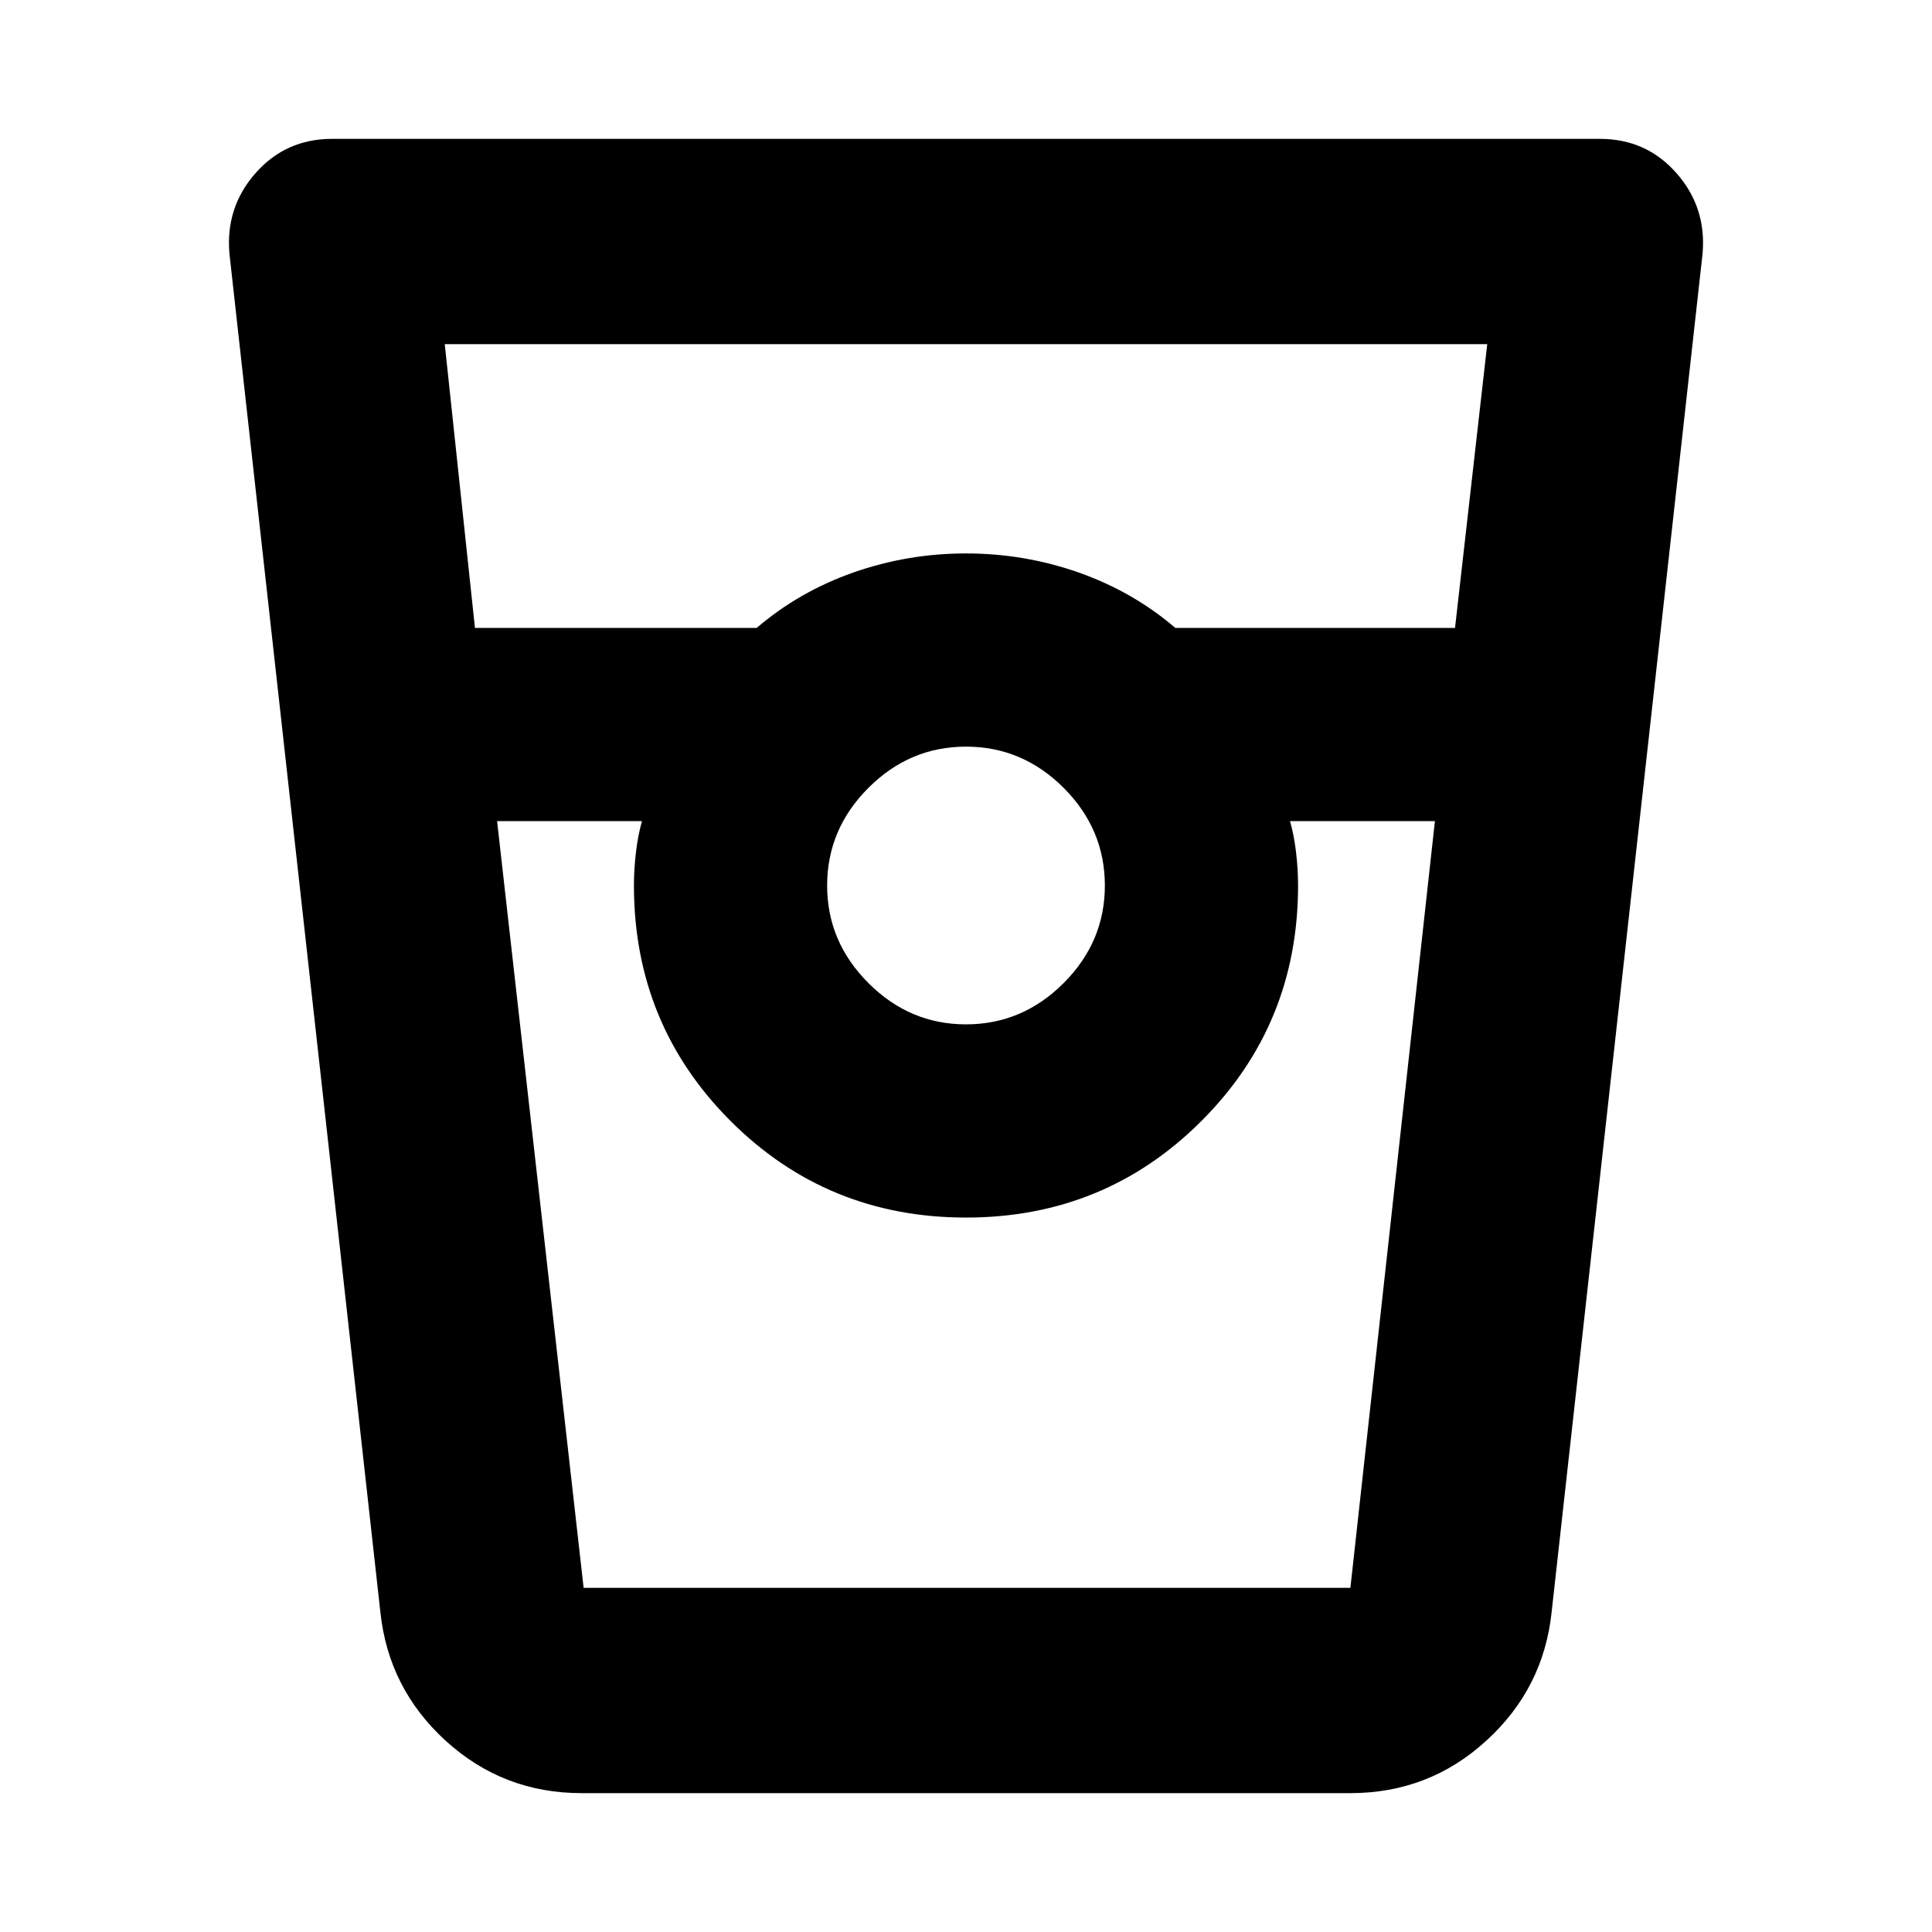 <svg xmlns="http://www.w3.org/2000/svg" height="24" width="24"><path d="M7.225 22.275q-.975 0-1.688-.65-.712-.65-.812-1.6L2.85 3.15q-.05-.575.325-1 .375-.425.95-.425h15.75q.575 0 .95.425t.325 1l-1.875 16.875q-.1.95-.813 1.6-.712.65-1.687.65ZM5.9 7.8h3.5q.525-.45 1.2-.688.675-.237 1.4-.237.725 0 1.4.237.675.238 1.2.688h3.475l.4-3.525H5.525Zm6.1 4.925q.7 0 1.213-.513.512-.512.512-1.212t-.512-1.213Q12.7 9.275 12 9.275q-.7 0-1.212.512-.513.513-.513 1.213 0 .7.513 1.212.512.513 1.212.513ZM6.175 10.2l1.075 9.525h9.525l1.05-9.525h-1.8q.05.175.075.387.025.213.025.413 0 1.725-1.2 2.925-1.2 1.2-2.925 1.2-1.725 0-2.925-1.2-1.2-1.2-1.2-2.925 0-.2.025-.413.025-.212.075-.387Zm1.075 9.525h.725-.1 8.25-.1.75H7.25Z"/></svg>